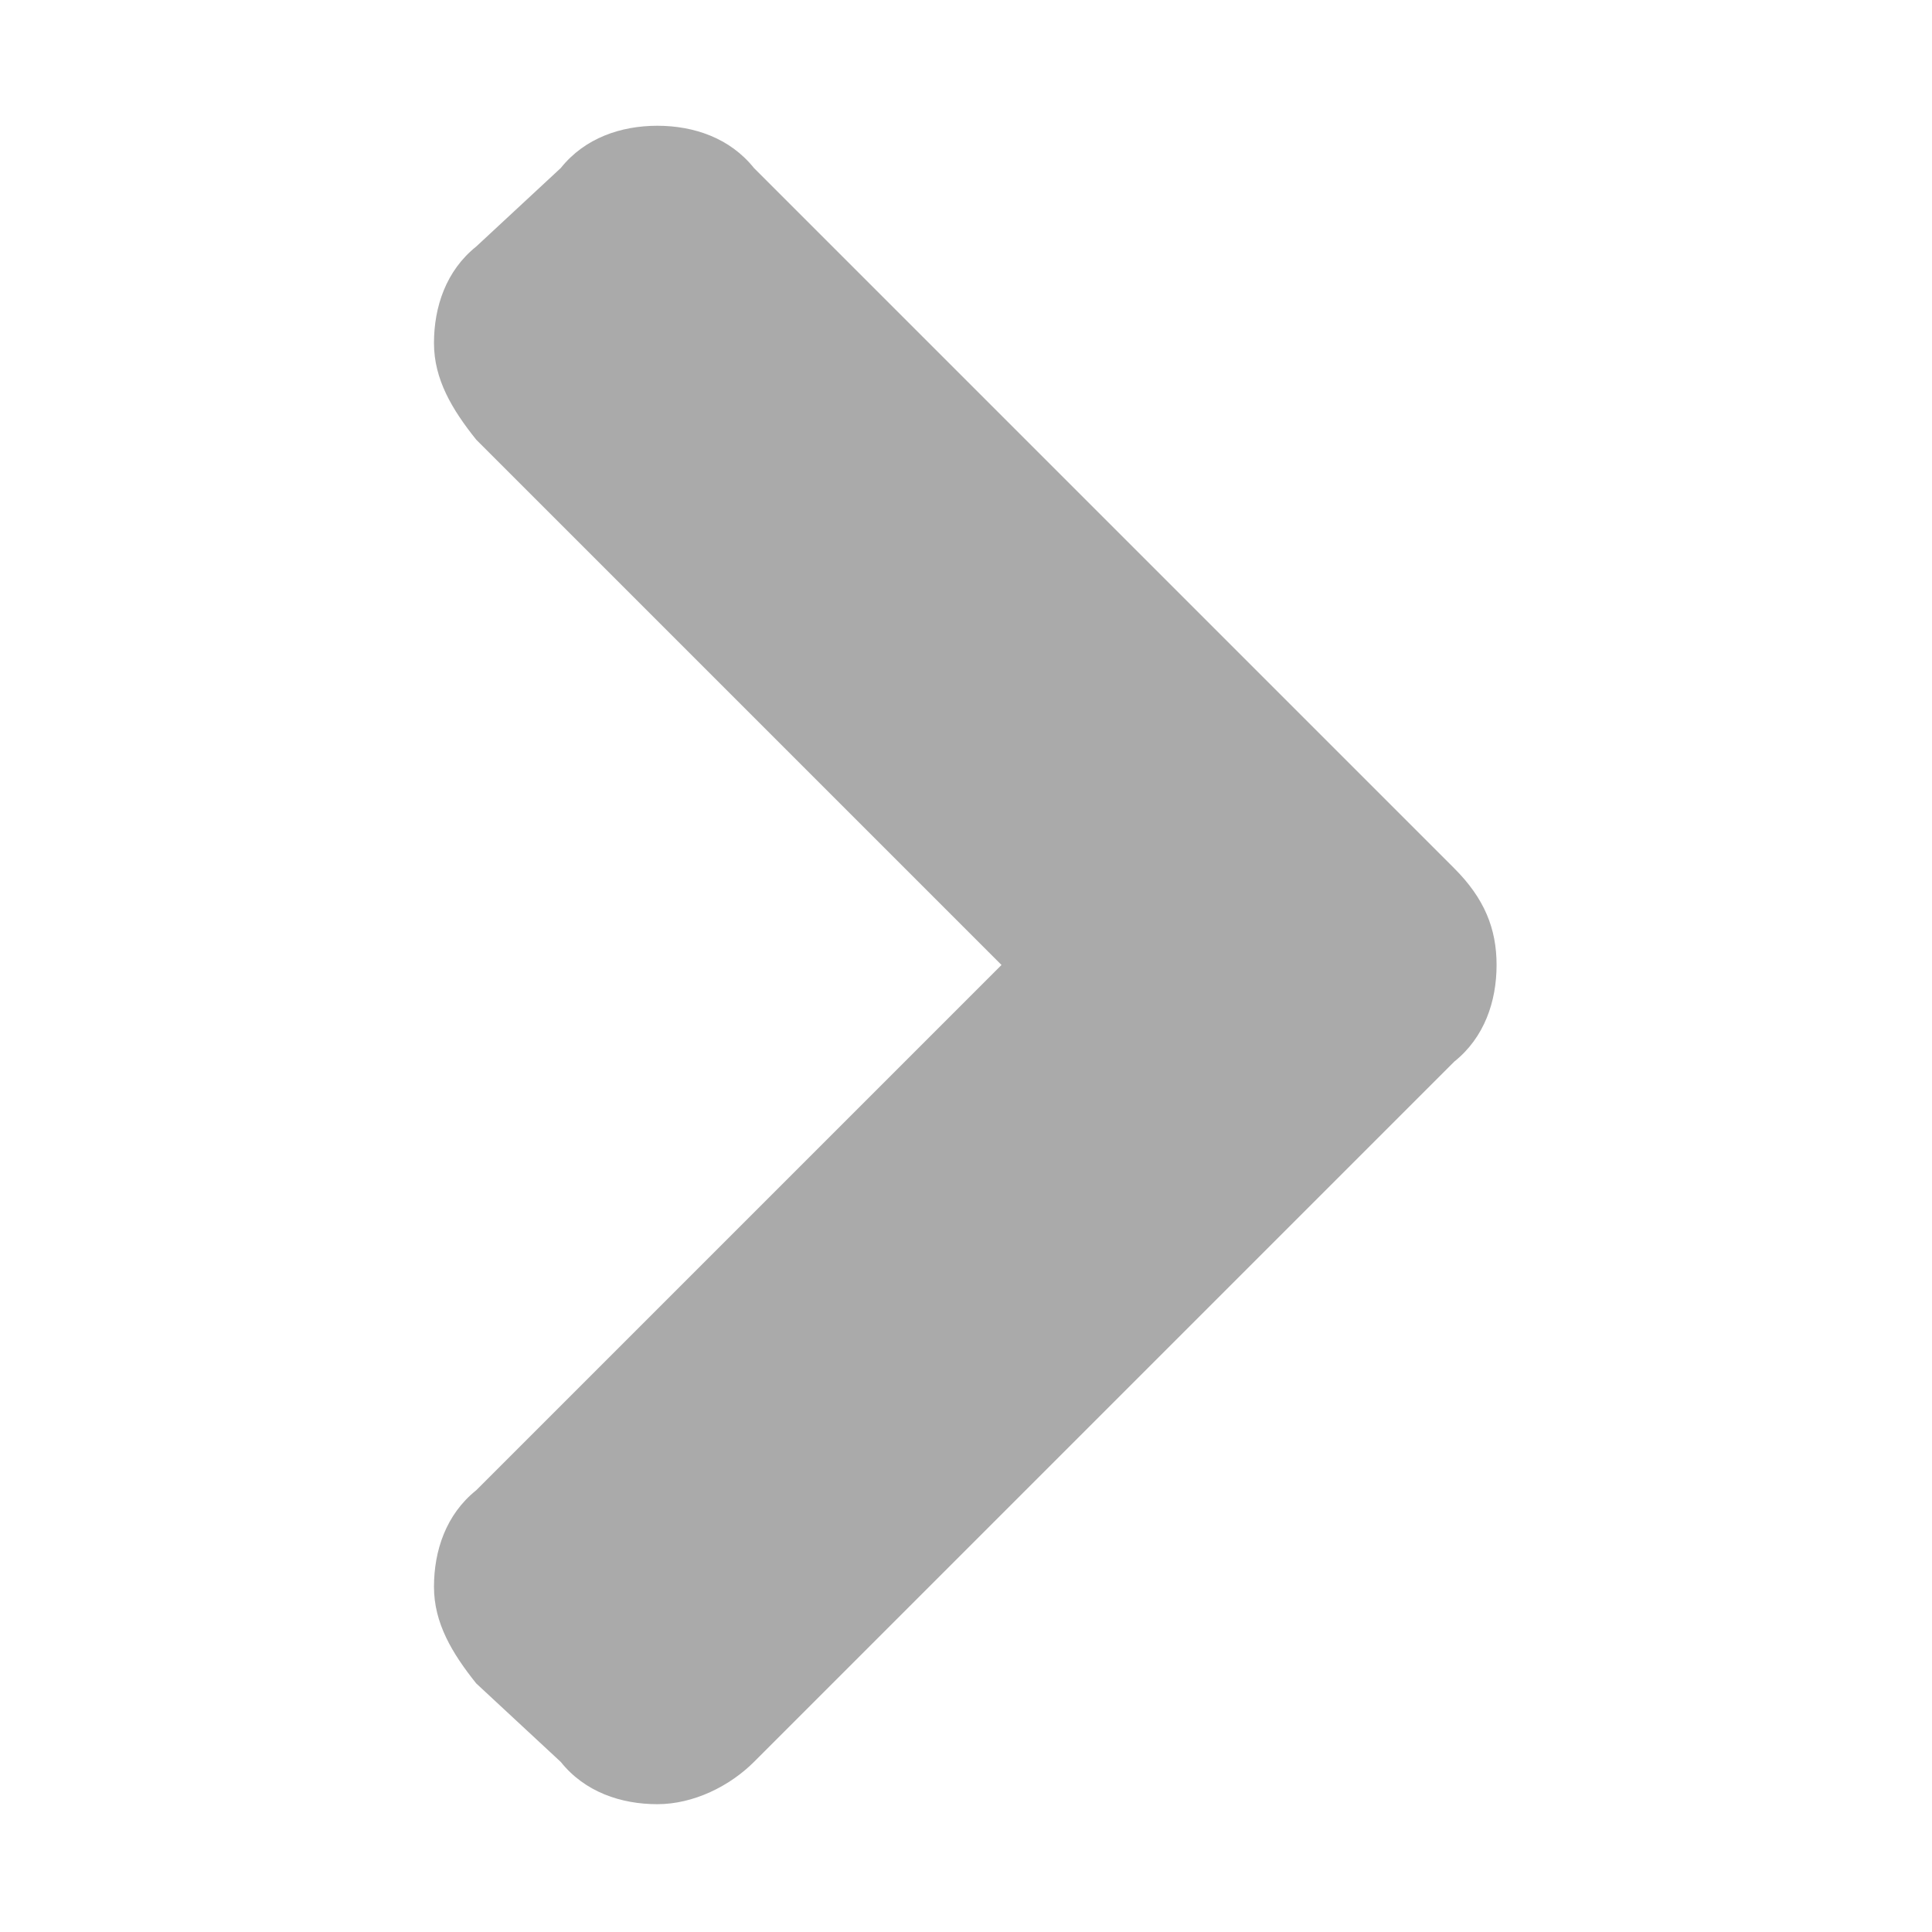 <?xml version="1.0" encoding="utf-8"?>
<!-- Generator: Adobe Illustrator 22.0.1, SVG Export Plug-In . SVG Version: 6.00 Build 0)  -->
<!DOCTYPE svg PUBLIC "-//W3C//DTD SVG 1.1//EN" "http://www.w3.org/Graphics/SVG/1.1/DTD/svg11.dtd">
<svg version="1.1" id="Layer_1" xmlns="http://www.w3.org/2000/svg" xmlns:xlink="http://www.w3.org/1999/xlink" x="0px" y="0px"
	 viewBox="0 0 32 32" style="enable-background:new 0 0 32 32;" xml:space="preserve">
<style type="text/css">
	.st0{fill:#666666;stroke:#666666;}
</style>

<g id="g3027" transform="matrix(1,0,0,-1,349.288,1330.983)">
	<path id="path3029" fill="#aaaaaa"  d="M-324.5,1315c0-0.6-0.2-1.2-0.7-1.6l-11.6-11.6c-0.4-0.4-1-0.7-1.6-0.7
		s-1.2,0.2-1.6,0.7l-1.4,1.3c-0.4,0.5-0.7,1-0.7,1.6c0,0.6,0.2,1.2,0.7,1.6l8.7,8.7l-8.7,8.7c-0.4,0.5-0.7,1-0.7,1.6
		c0,0.6,0.2,1.2,0.7,1.6l1.4,1.3c0.4,0.5,1,0.7,1.6,0.7s1.2-0.2,1.6-0.7l11.6-11.6C-324.7,1316.1-324.5,1315.6-324.5,1315z"/>
</g>
</svg>
